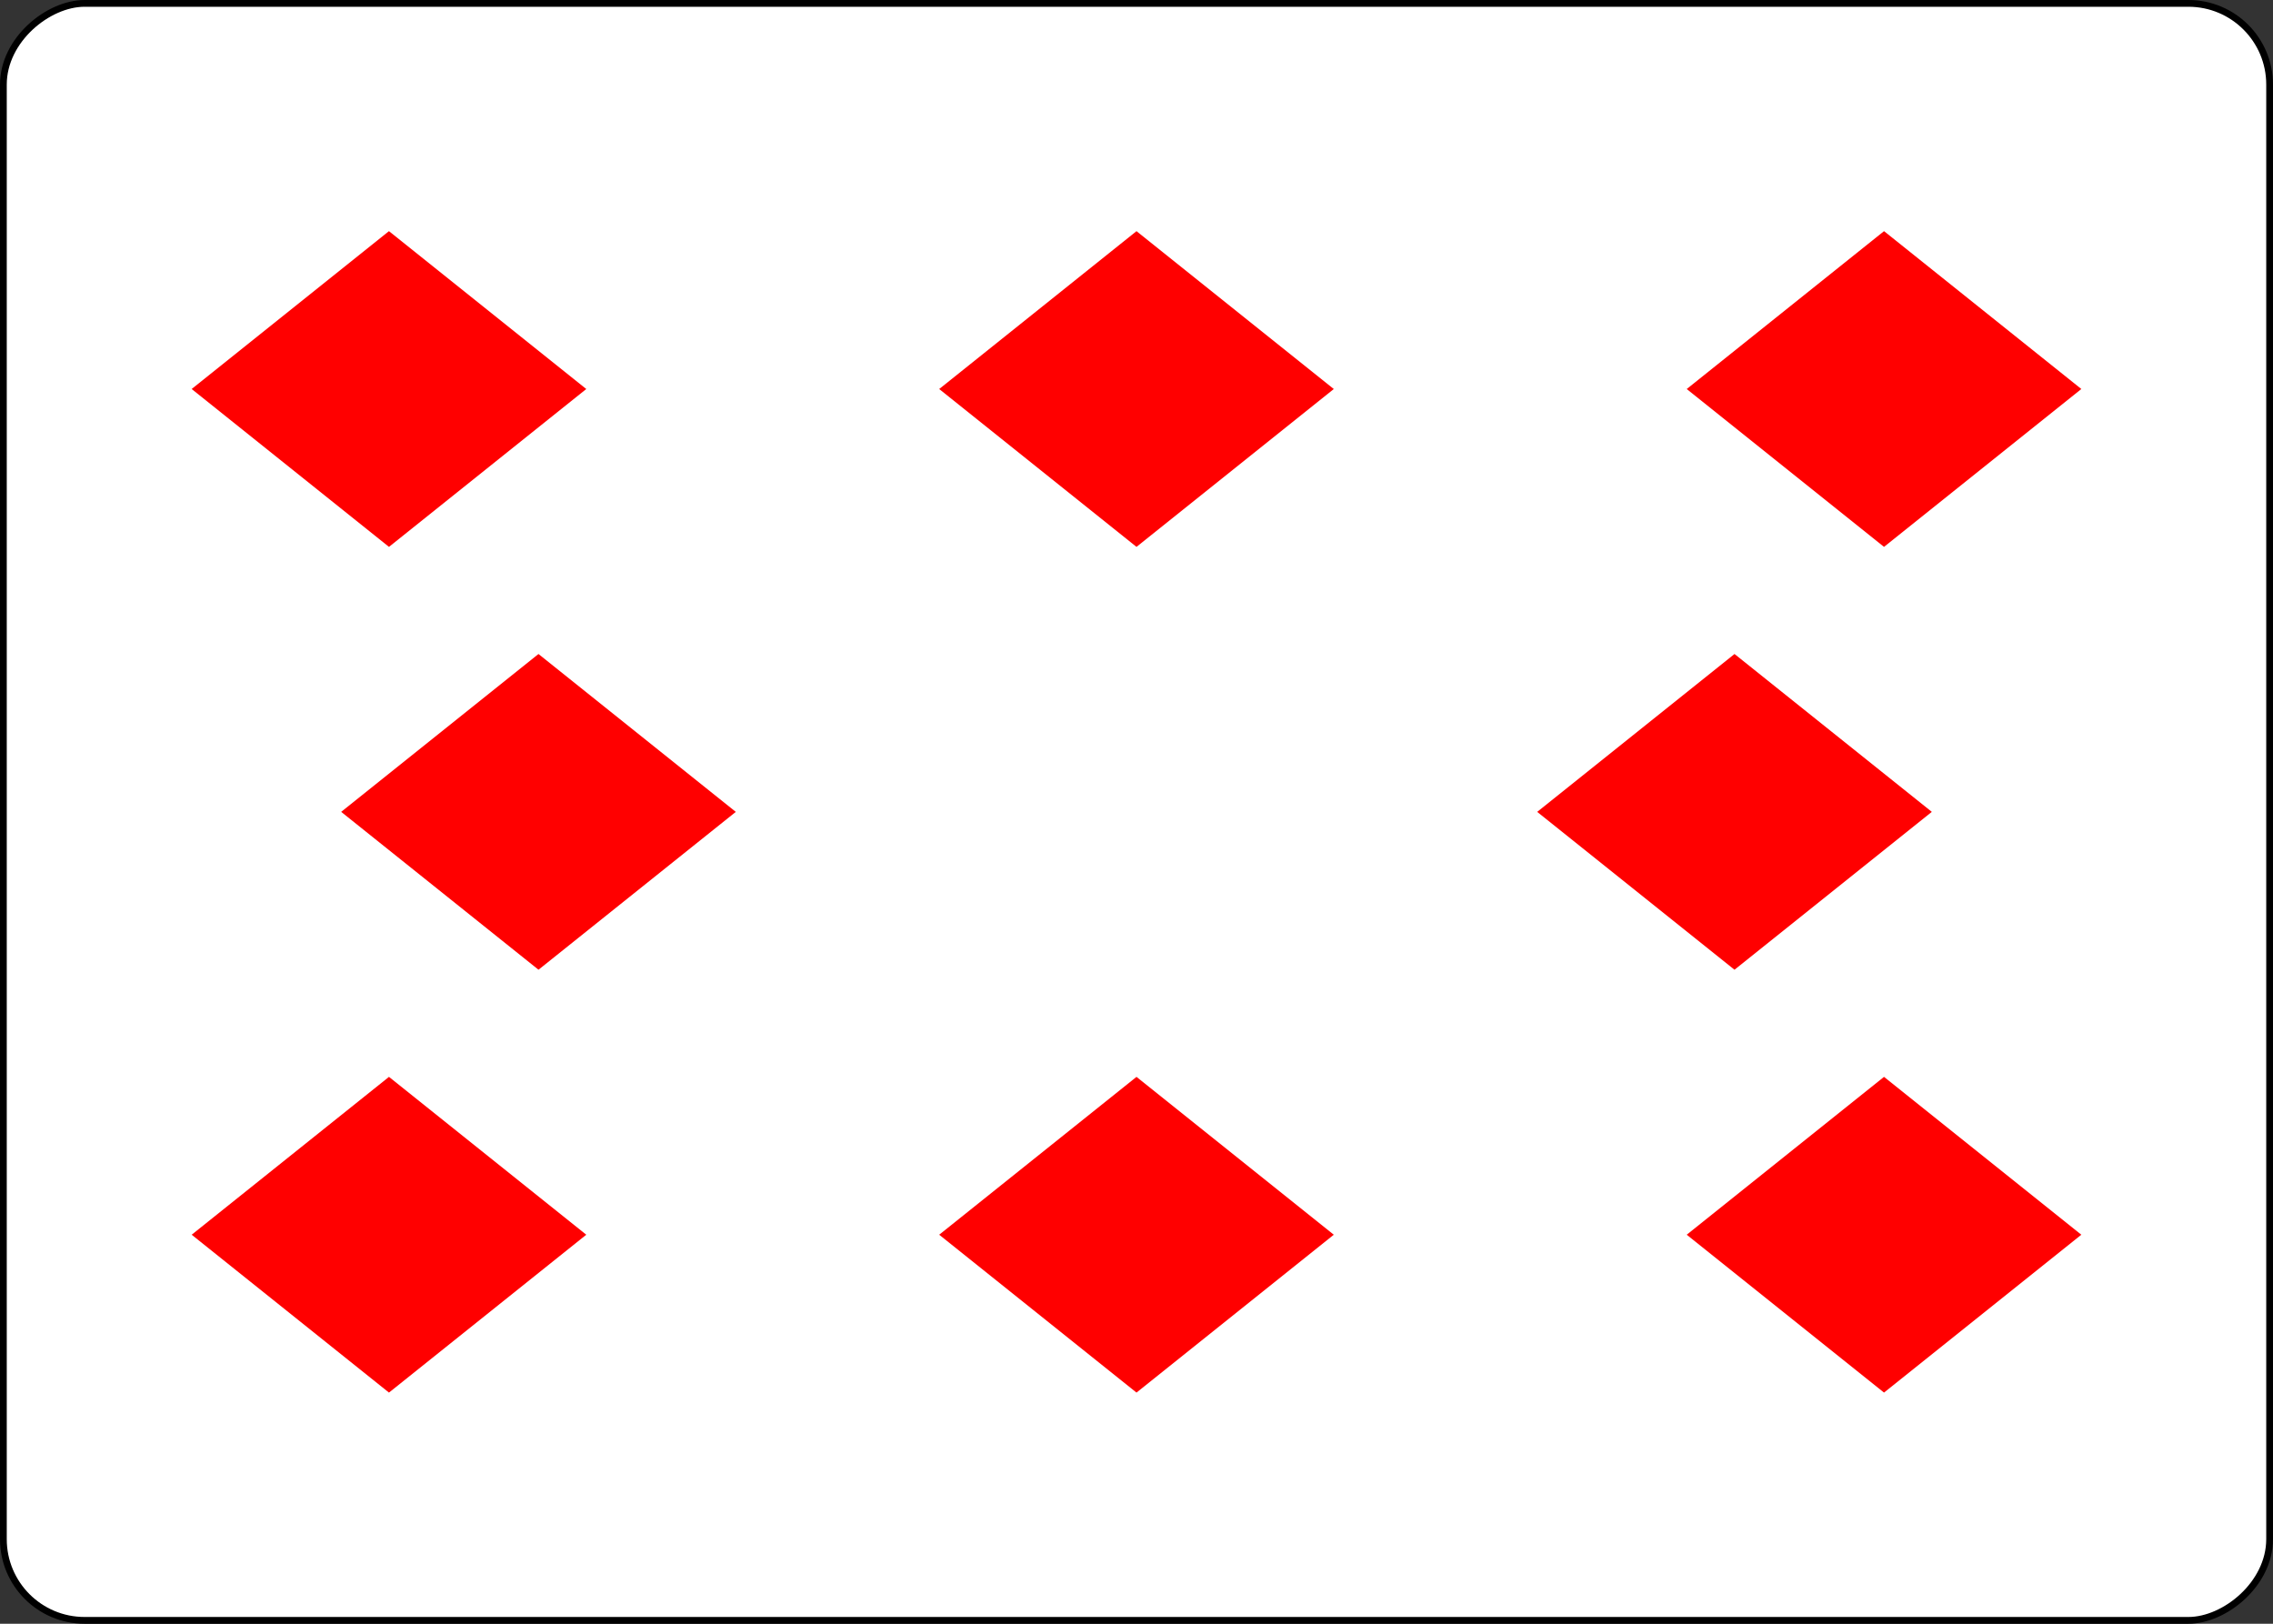 <?xml version="1.0" encoding="UTF-8" standalone="no"?>
<svg
   class="card"
   face="8D"
   height="2.5in"
   preserveAspectRatio="none"
   viewBox="-120 -168 336 240"
   width="3.5in"
   version="1.1"
   id="svg3111"
   sodipodi:docname="8Dr.svg"
   inkscape:version="1.1.2 (b8e25be833, 2022-02-05)"
   xmlns:inkscape="http://www.inkscape.org/namespaces/inkscape"
   xmlns:sodipodi="http://sodipodi.sourceforge.net/DTD/sodipodi-0.dtd"
   xmlns:xlink="http://www.w3.org/1999/xlink"
   xmlns="http://www.w3.org/2000/svg"
   xmlns:svg="http://www.w3.org/2000/svg">
  <rect x="-120" y="-168" width="336" height="240" fill="#333333" stroke="none"/>
  <sodipodi:namedview
     id="namedview3113"
     pagecolor="#ffffff"
     bordercolor="#666666"
     borderopacity="1.0"
     inkscape:pageshadow="2"
     inkscape:pageopacity="0.0"
     inkscape:pagecheckerboard="0"
     inkscape:document-units="in"
     showgrid="false"
     inkscape:zoom="1.4761905"
     inkscape:cx="168.33871"
     inkscape:cy="119.90323"
     inkscape:window-width="1366"
     inkscape:window-height="705"
     inkscape:window-x="-8"
     inkscape:window-y="-8"
     inkscape:window-maximized="1"
     inkscape:current-layer="svg3111" />
  <defs
     id="defs3089">
    <symbol
       id="SD8"
       viewBox="-600 -600 1200 1200"
       preserveAspectRatio="xMinYMid">
      <path
         d="M -400,0 0,-500 400,0 0,500 Z"
         fill="#ff0000"
         id="path3086" />
    </symbol>
  </defs>
  <rect
     width="239"
     height="335"
     x="-71.5"
     y="-119.5"
     rx="12"
     ry="12"
     fill="#ffffff"
     stroke="#000000"
     id="rect3091"
     transform="rotate(-90)" />
  <use
     xlink:href="#SD8"
     height="70"
     width="70"
     x="-97.501"
     y="-145.501"
     id="use3093"
     transform="rotate(-90,0,-48)" />
  <use
     xlink:href="#SD8"
     height="70"
     width="70"
     x="27.501"
     y="-145.501"
     id="use3095"
     transform="rotate(-90,0,-48)" />
  <use
     xlink:href="#SD8"
     height="70"
     width="70"
     x="-35"
     y="-123.4"
     id="use3097"
     transform="rotate(-90,0,-48)" />
  <use
     xlink:href="#SD8"
     height="70"
     width="70"
     x="-97.501"
     y="-35"
     id="use3099"
     transform="rotate(-90,0,-48)" />
  <use
     xlink:href="#SD8"
     height="70"
     width="70"
     x="27.501"
     y="-35"
     id="use3101"
     transform="rotate(-90,0,-48)" />
  <g
     transform="rotate(90,48,0)"
     id="g3109">
    <use
       xlink:href="#SD8"
       height="70"
       width="70"
       x="-97.501"
       y="-145.501"
       id="use3103" />
    <use
       xlink:href="#SD8"
       height="70"
       width="70"
       x="27.501"
       y="-145.501"
       id="use3105" />
    <use
       xlink:href="#SD8"
       height="70"
       width="70"
       x="-35"
       y="-123.4"
       id="use3107" />
  </g>
</svg>
